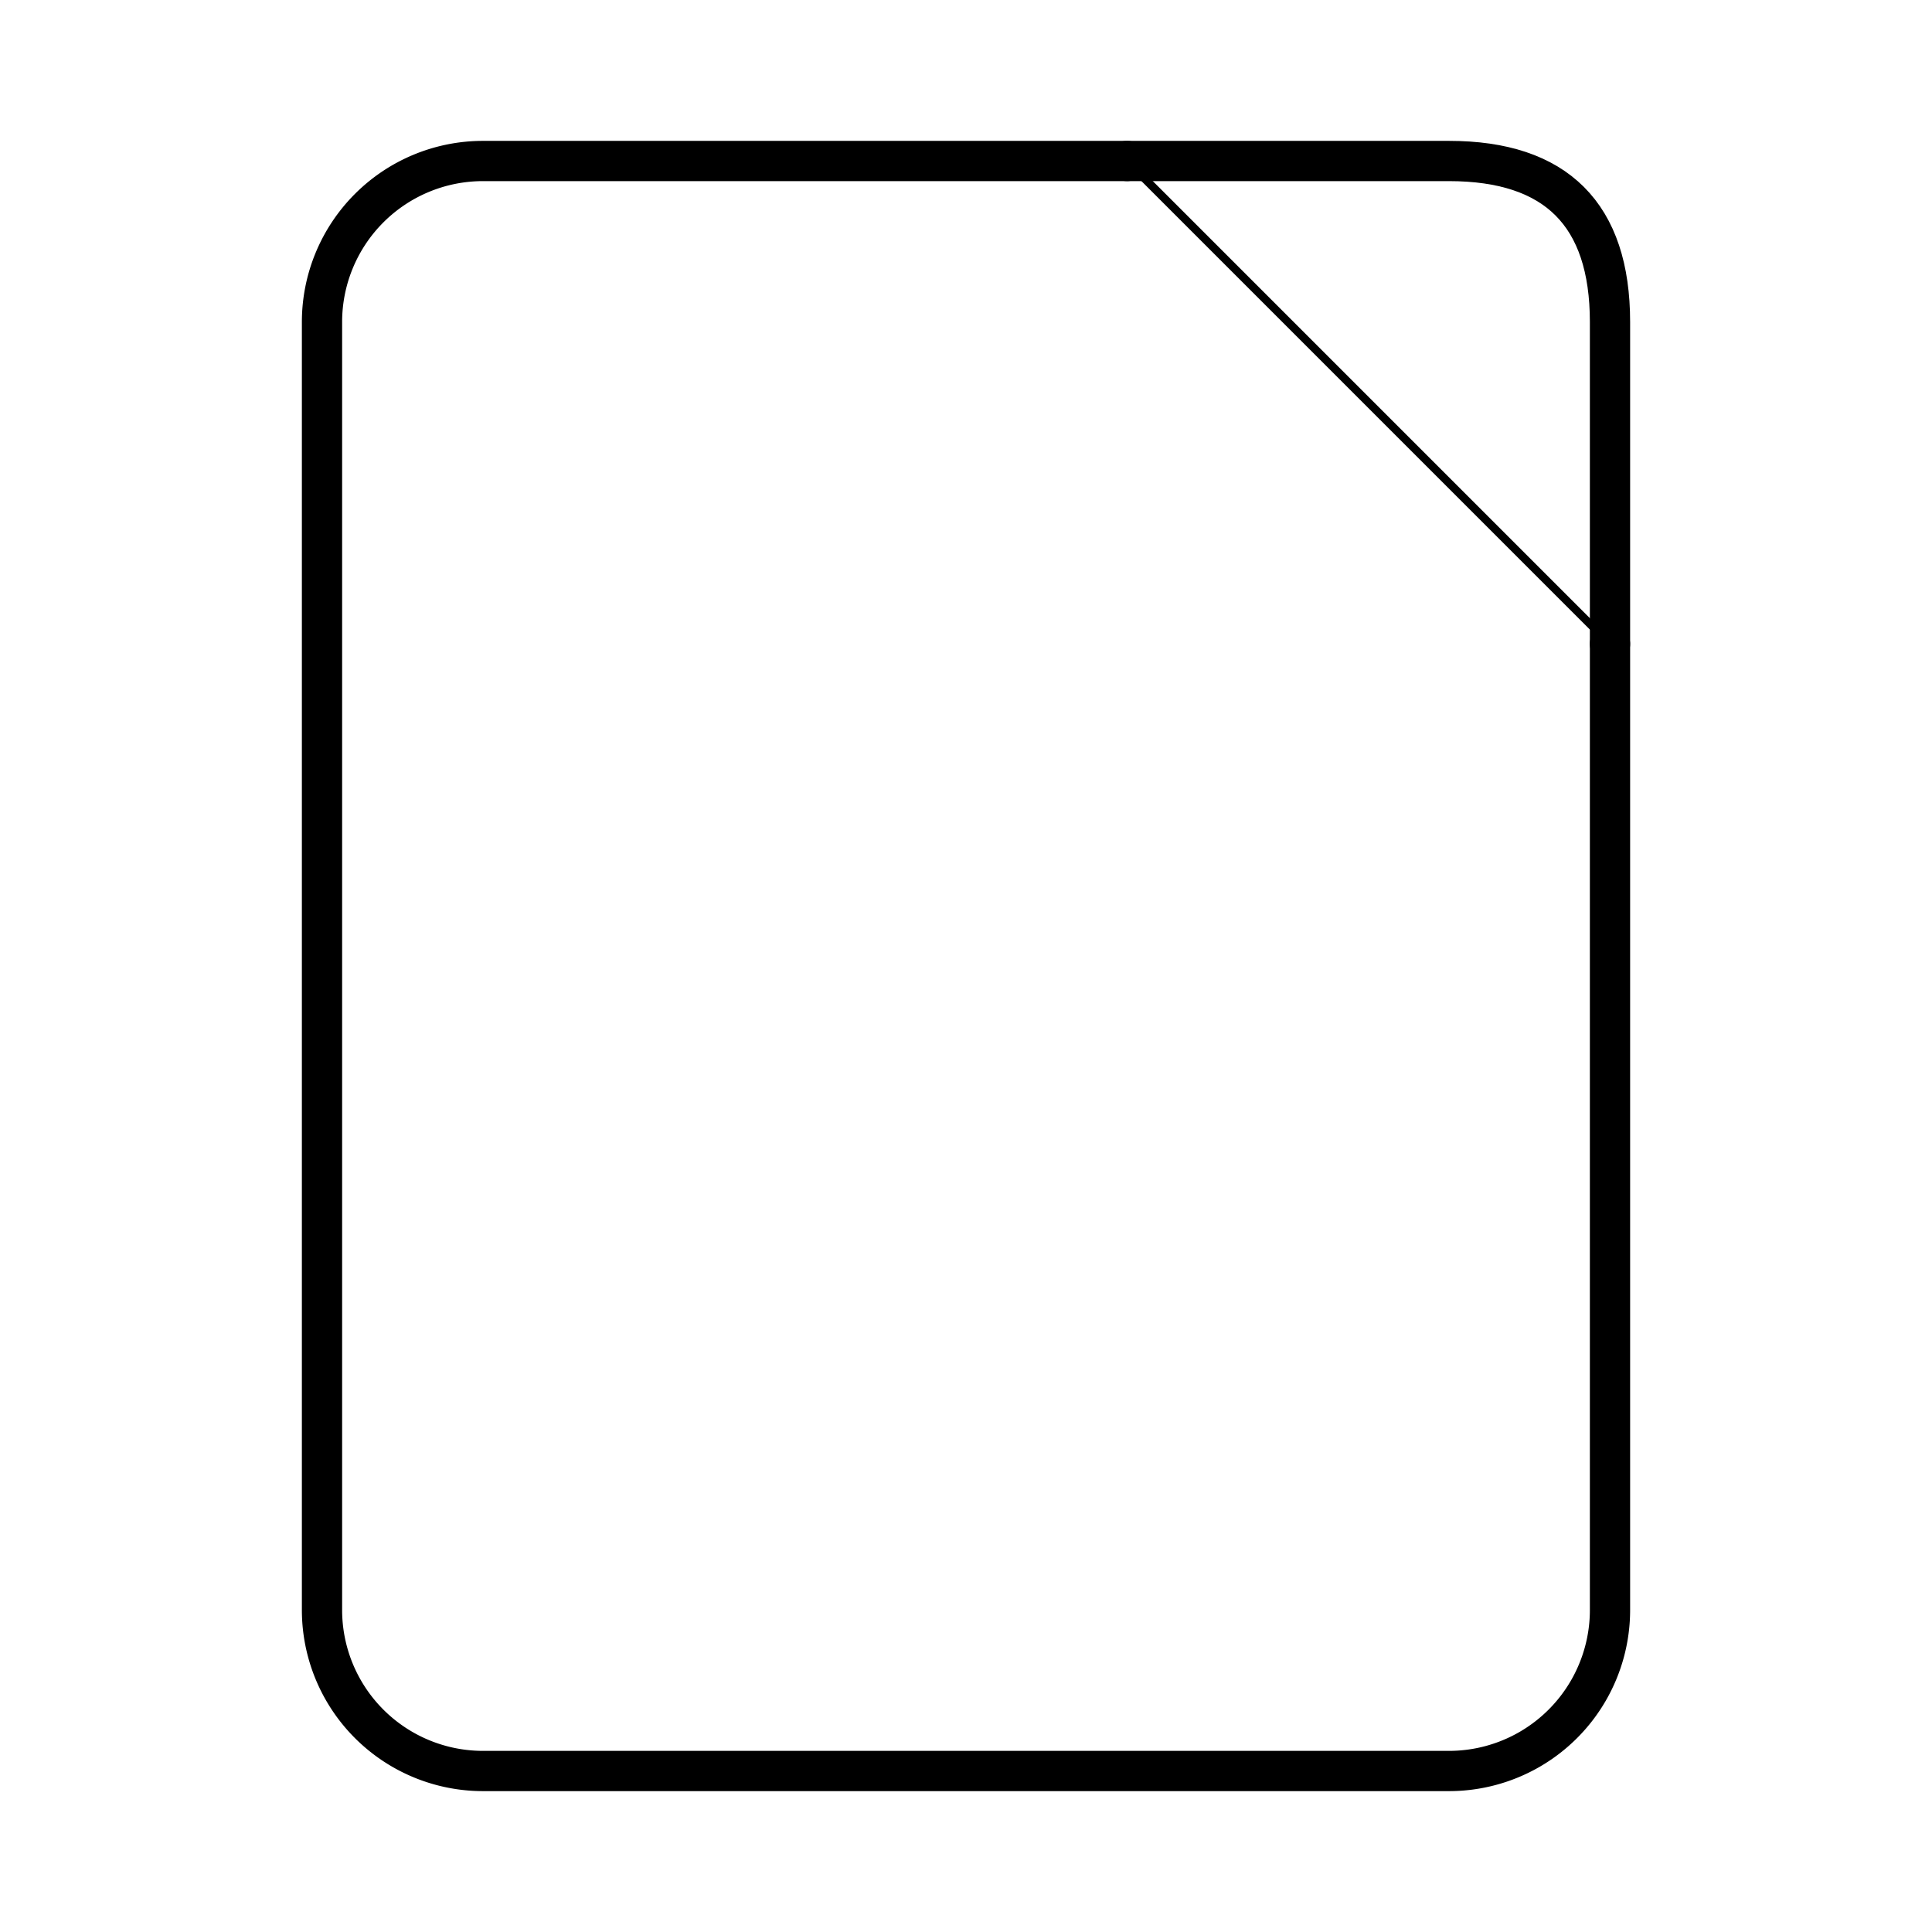 <svg class="paper-icon" xmlns="http://www.w3.org/2000/svg" width="24" height="24"
  viewBox="0 0 24 24"
  fill="none" stroke="currentColor" stroke-width="0.5" stroke-linecap="round"
  stroke-linejoin="round">
  <path d="M14 2H6a2 2 0 0 0-2 2v16a2 2 0 0 0 2 2h12a2 2 0 0 0 2-2V8" />
  <path d="M14 2 l4 0 q 2 0 2 2 l0 4" class="fold-corner" stroke-width="0.5" />
  <path d="M14 2 l6 6" class="show-up-line" stroke-width="0.1" />
</svg>